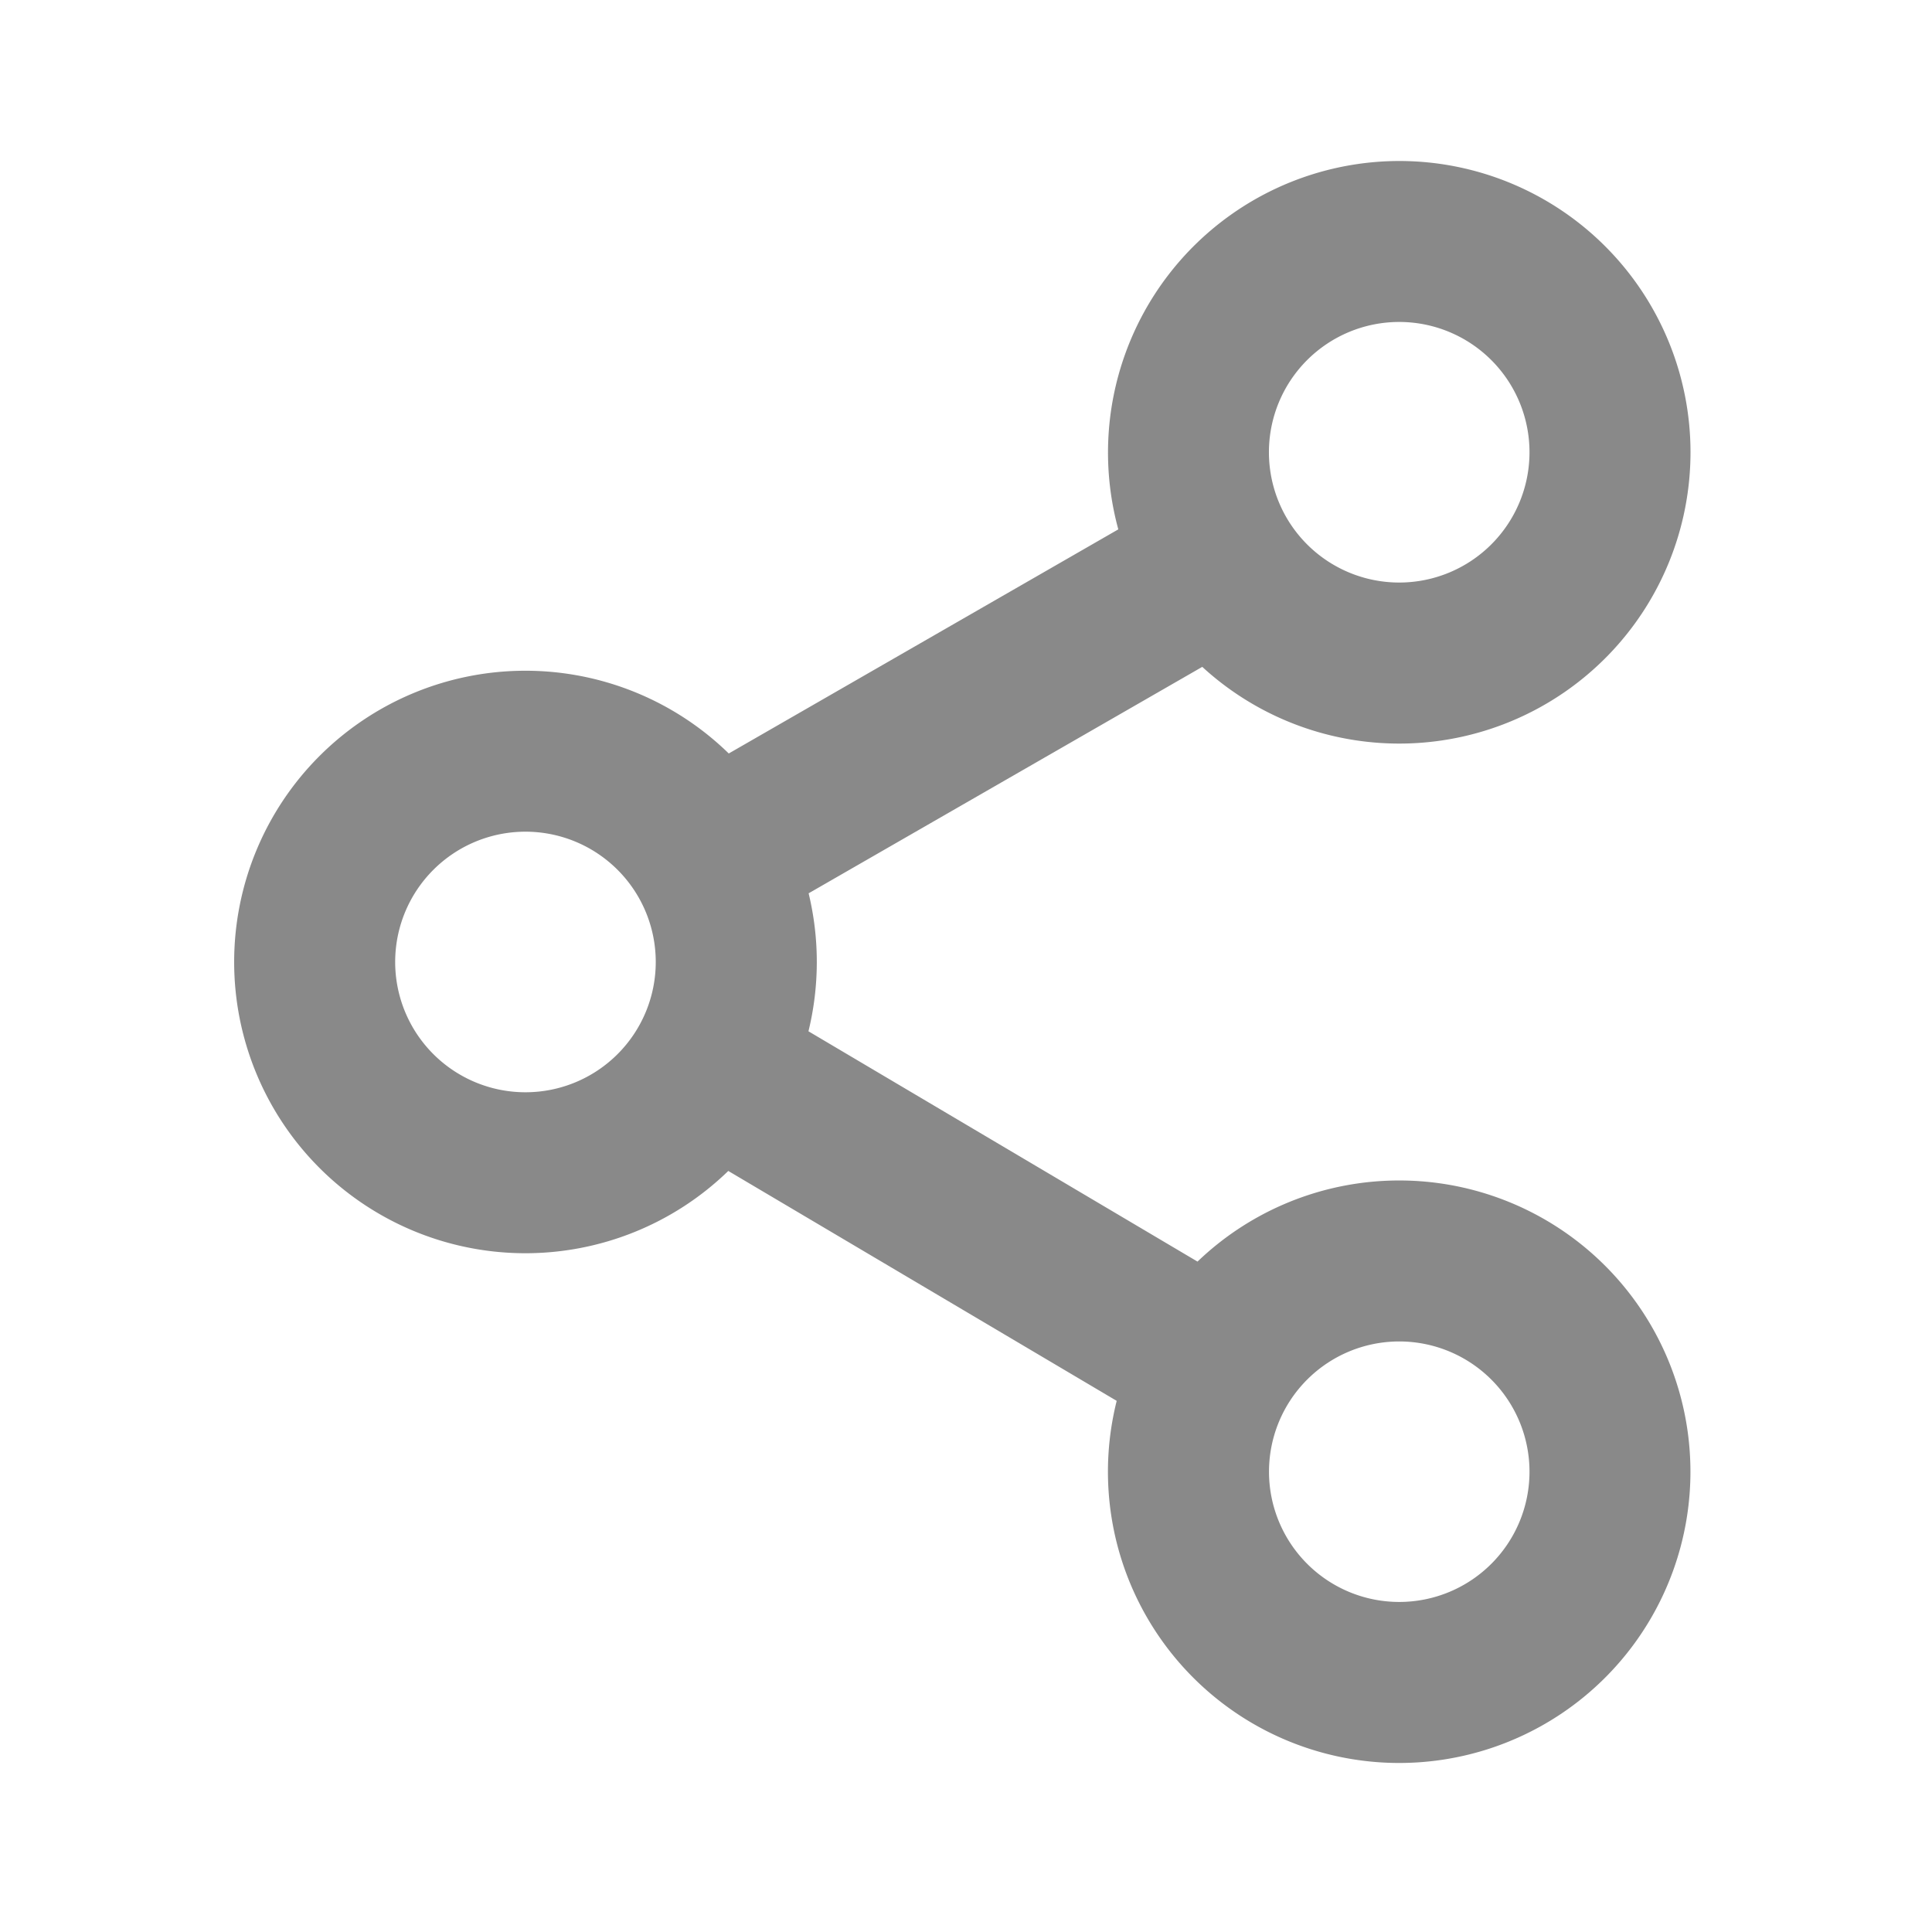 <svg xmlns="http://www.w3.org/2000/svg" width="24" height="24" fill="none" viewBox="0 0 24 24"><path fill="#898989" fill-rule="evenodd" d="M19 5.618a1.618 1.618 0 1 1-3.237 0 1.618 1.618 0 0 1 3.237 0zm2 0a3.618 3.618 0 0 1-6.065 2.666l-4.89 2.813a3.63 3.63 0 0 1-.002 1.714l4.833 2.861a3.618 3.618 0 1 1-1.004 1.73l-4.825-2.856a3.618 3.618 0 1 1 .006-5.186l4.839-2.784A3.622 3.622 0 0 1 17.382 2 3.618 3.618 0 0 1 21 5.618zM8.146 11.95a1.618 1.618 0 1 1-3.237 0 1.618 1.618 0 0 1 3.237 0zm9.236 7.95a1.618 1.618 0 1 0 0-3.236 1.618 1.618 0 0 0 0 3.236z" clip-rule="evenodd"/></svg>